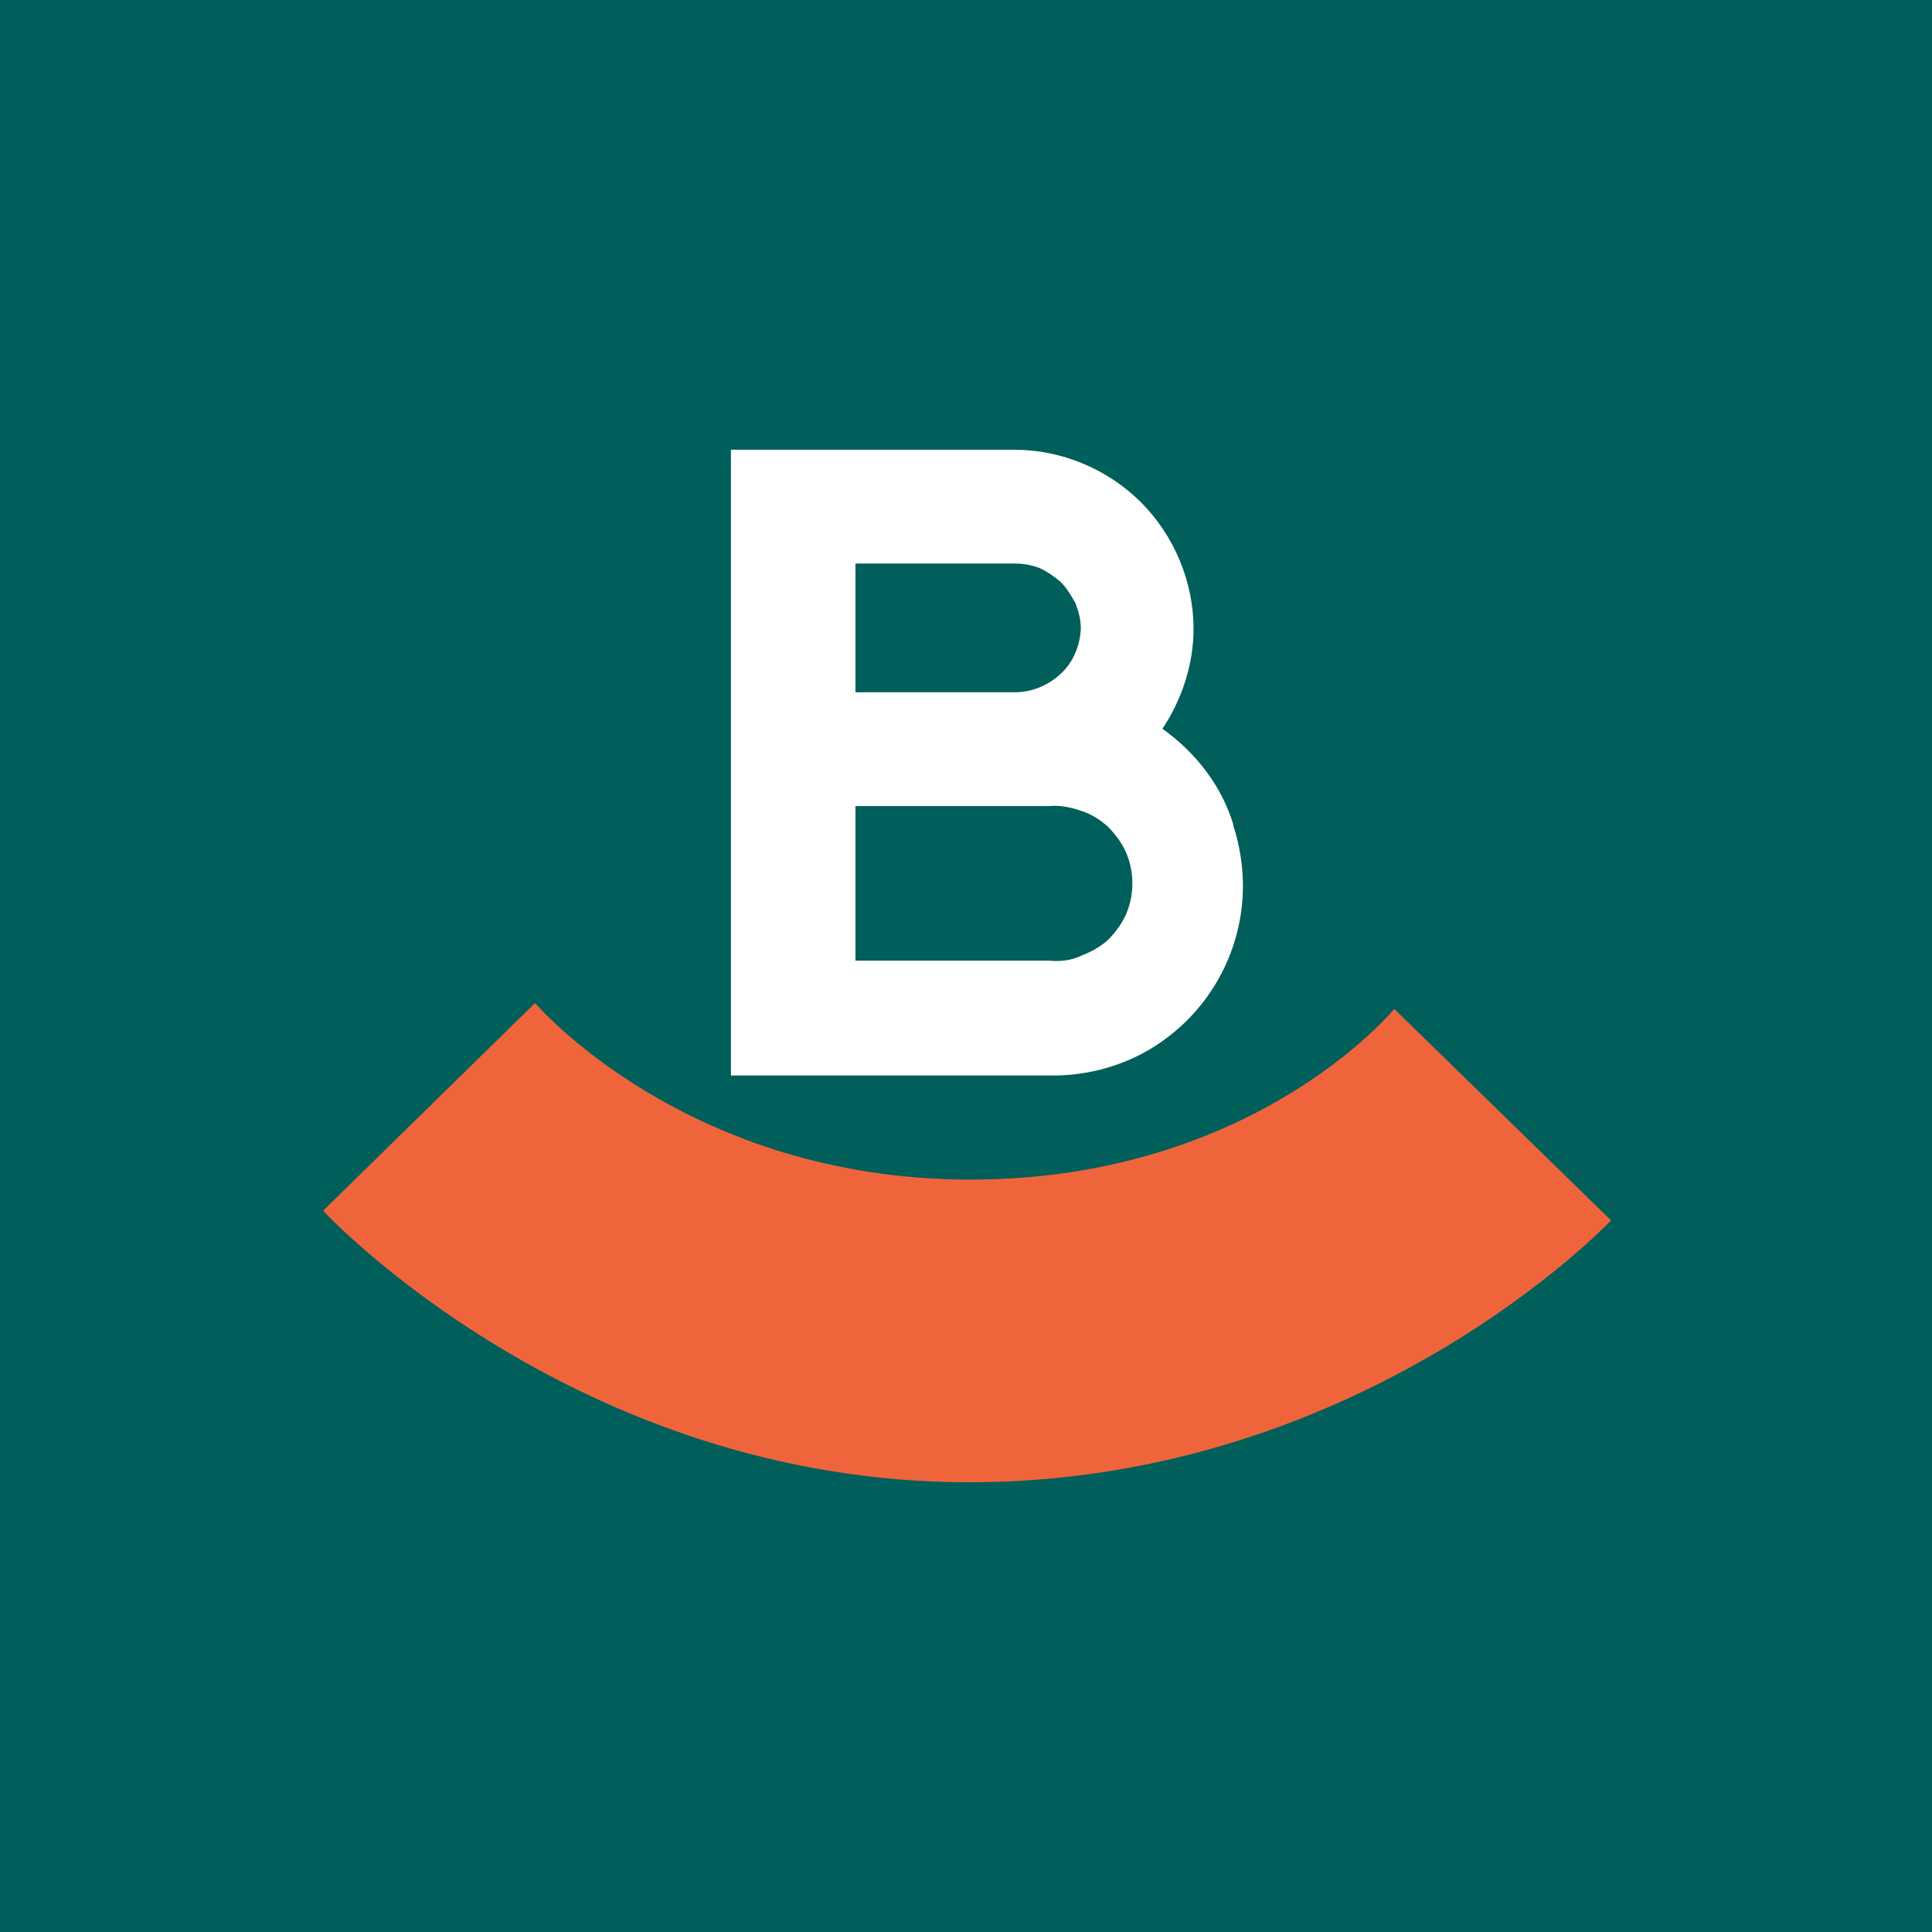 <?xml version="1.0" encoding="UTF-8"?>
<svg id="Layer_1" xmlns="http://www.w3.org/2000/svg" viewBox="0 0 18 18">
  <rect width="18" height="18" style="fill: #005f5a;"/>
  <g>
    <path d="M4.98,9.35l-1.97,1.93s2.34,2.53,6.02,2.53,5.98-2.44,5.98-2.44l-2.02-1.97s-1.3,1.59-3.95,1.59-4.05-1.64-4.05-1.64Z" style="fill: #f0643c;"/>
    <path d="M11.49,7.69c.12.37.12.76,0,1.12-.12.36-.35.67-.66.89-.31.22-.69.33-1.07.32h-2.95v-5.83h2.64c.44,0,.87.18,1.18.49.31.31.49.74.49,1.18,0,.33-.11.66-.29.93.31.22.55.53.66.89h0ZM7.97,6.45h1.48c.16,0,.31-.06.43-.17.12-.11.18-.26.19-.42,0-.09-.02-.16-.05-.24-.04-.07-.08-.14-.14-.2-.06-.05-.13-.1-.2-.13-.08-.03-.16-.04-.23-.04h-1.48v1.2ZM10.06,8.91c.1-.04.18-.08.26-.15.07-.07.13-.15.17-.24.04-.09.06-.19.06-.29s-.02-.2-.06-.29c-.04-.09-.1-.17-.17-.24-.08-.07-.16-.12-.26-.15-.09-.03-.19-.05-.29-.04h-1.8v1.44h1.8c.1.01.2,0,.29-.04Z" style="fill: #fff; fill-rule: evenodd;"/>
  </g>
</svg>
